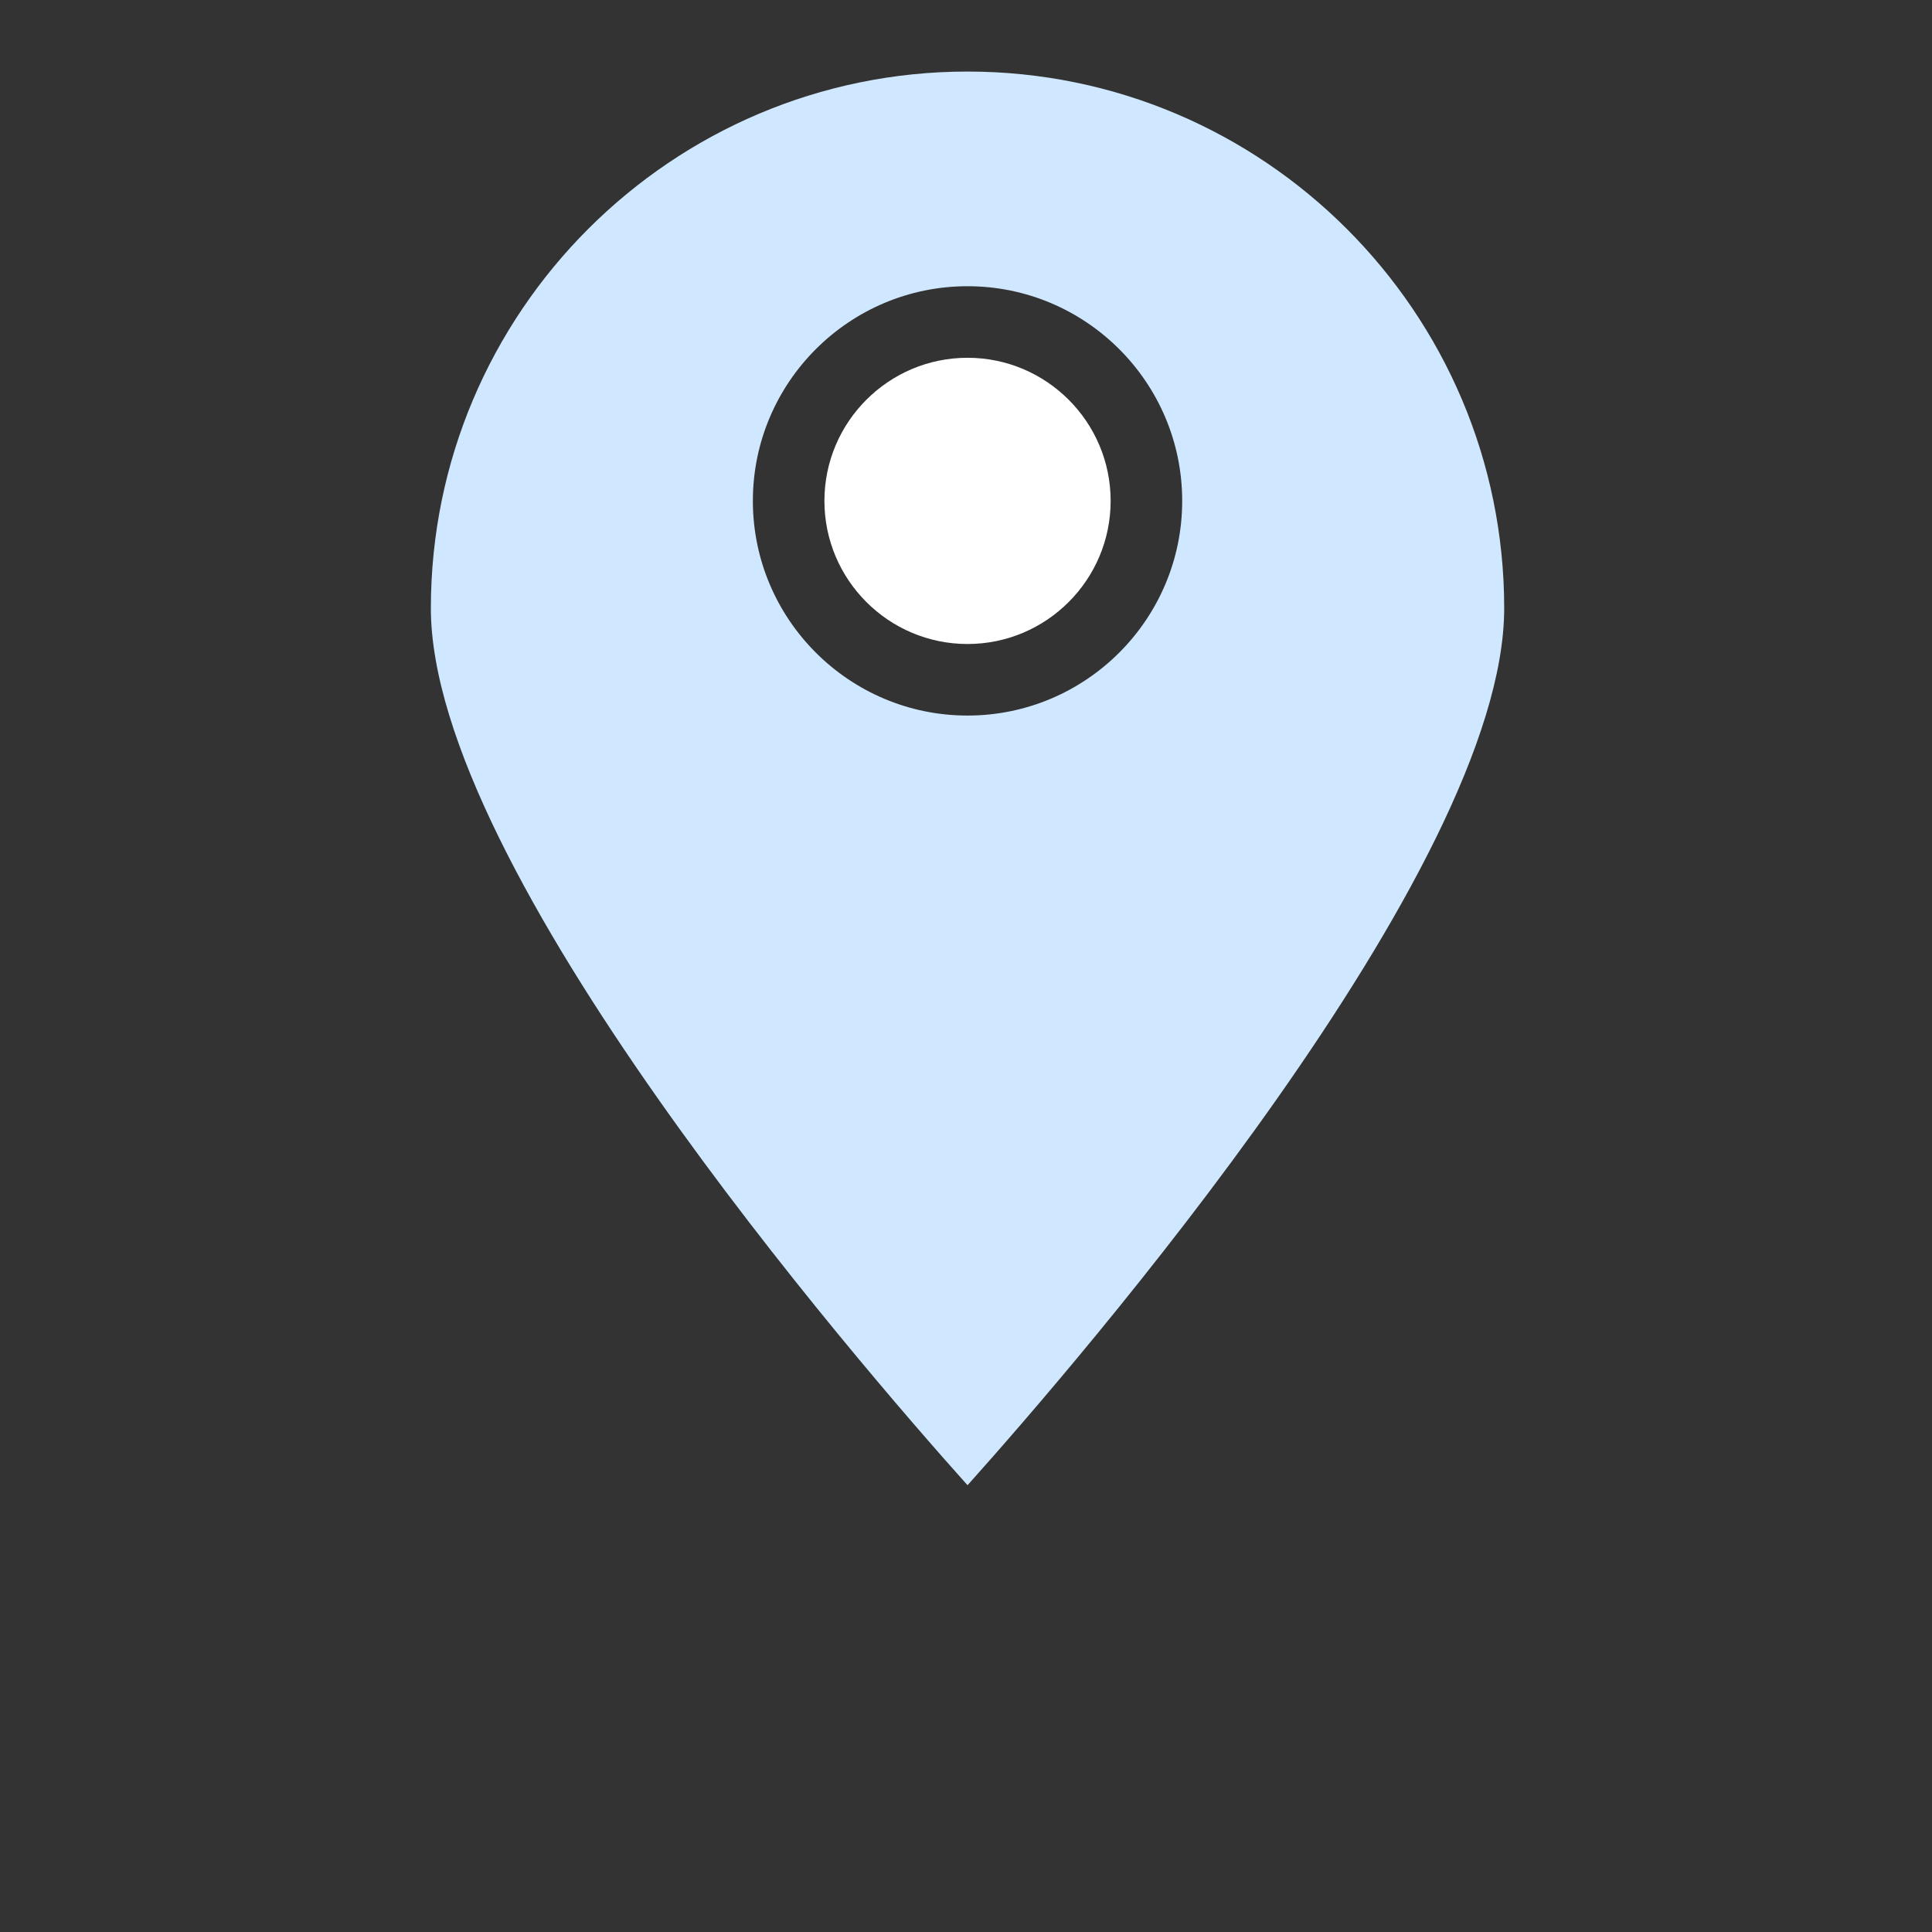 <?xml version="1.0" encoding="iso-8859-1"?>
<!-- Uploaded to: SVG Repo, www.svgrepo.com, Generator: SVG Repo Mixer Tools -->
<svg height="40px" width="40px" version="1.1" id="Layer_1" xmlns="http://www.w3.org/2000/svg" xmlns:xlink="http://www.w3.org/1999/xlink" 
	 viewBox="0 0 512 512" xml:space="preserve">
<rect x="0" y="0" width="512" height="512" fill="#333333" stroke="none"/>
<g>
	<path style="fill:#FFFFFF;" d="M294.332,132.741c0-20.912-17.009-37.926-37.926-37.926s-37.926,17.014-37.926,37.926
		s17.009,37.926,37.926,37.926S294.332,153.653,294.332,132.741z"/>
</g>
<path style="fill:#D0E8FF;" d="M398.628,161.185c0-78.421-63.796-142.222-142.222-142.222S114.184,82.764,114.184,161.185
	c0,69.13,112.805,199.574,142.222,232.412C285.823,360.759,398.628,230.315,398.628,161.185z M199.517,132.741
	c0-31.37,25.518-56.889,56.889-56.889s56.889,25.518,56.889,56.889s-25.518,56.889-56.889,56.889S199.517,164.111,199.517,132.741z"
	/>
</svg>